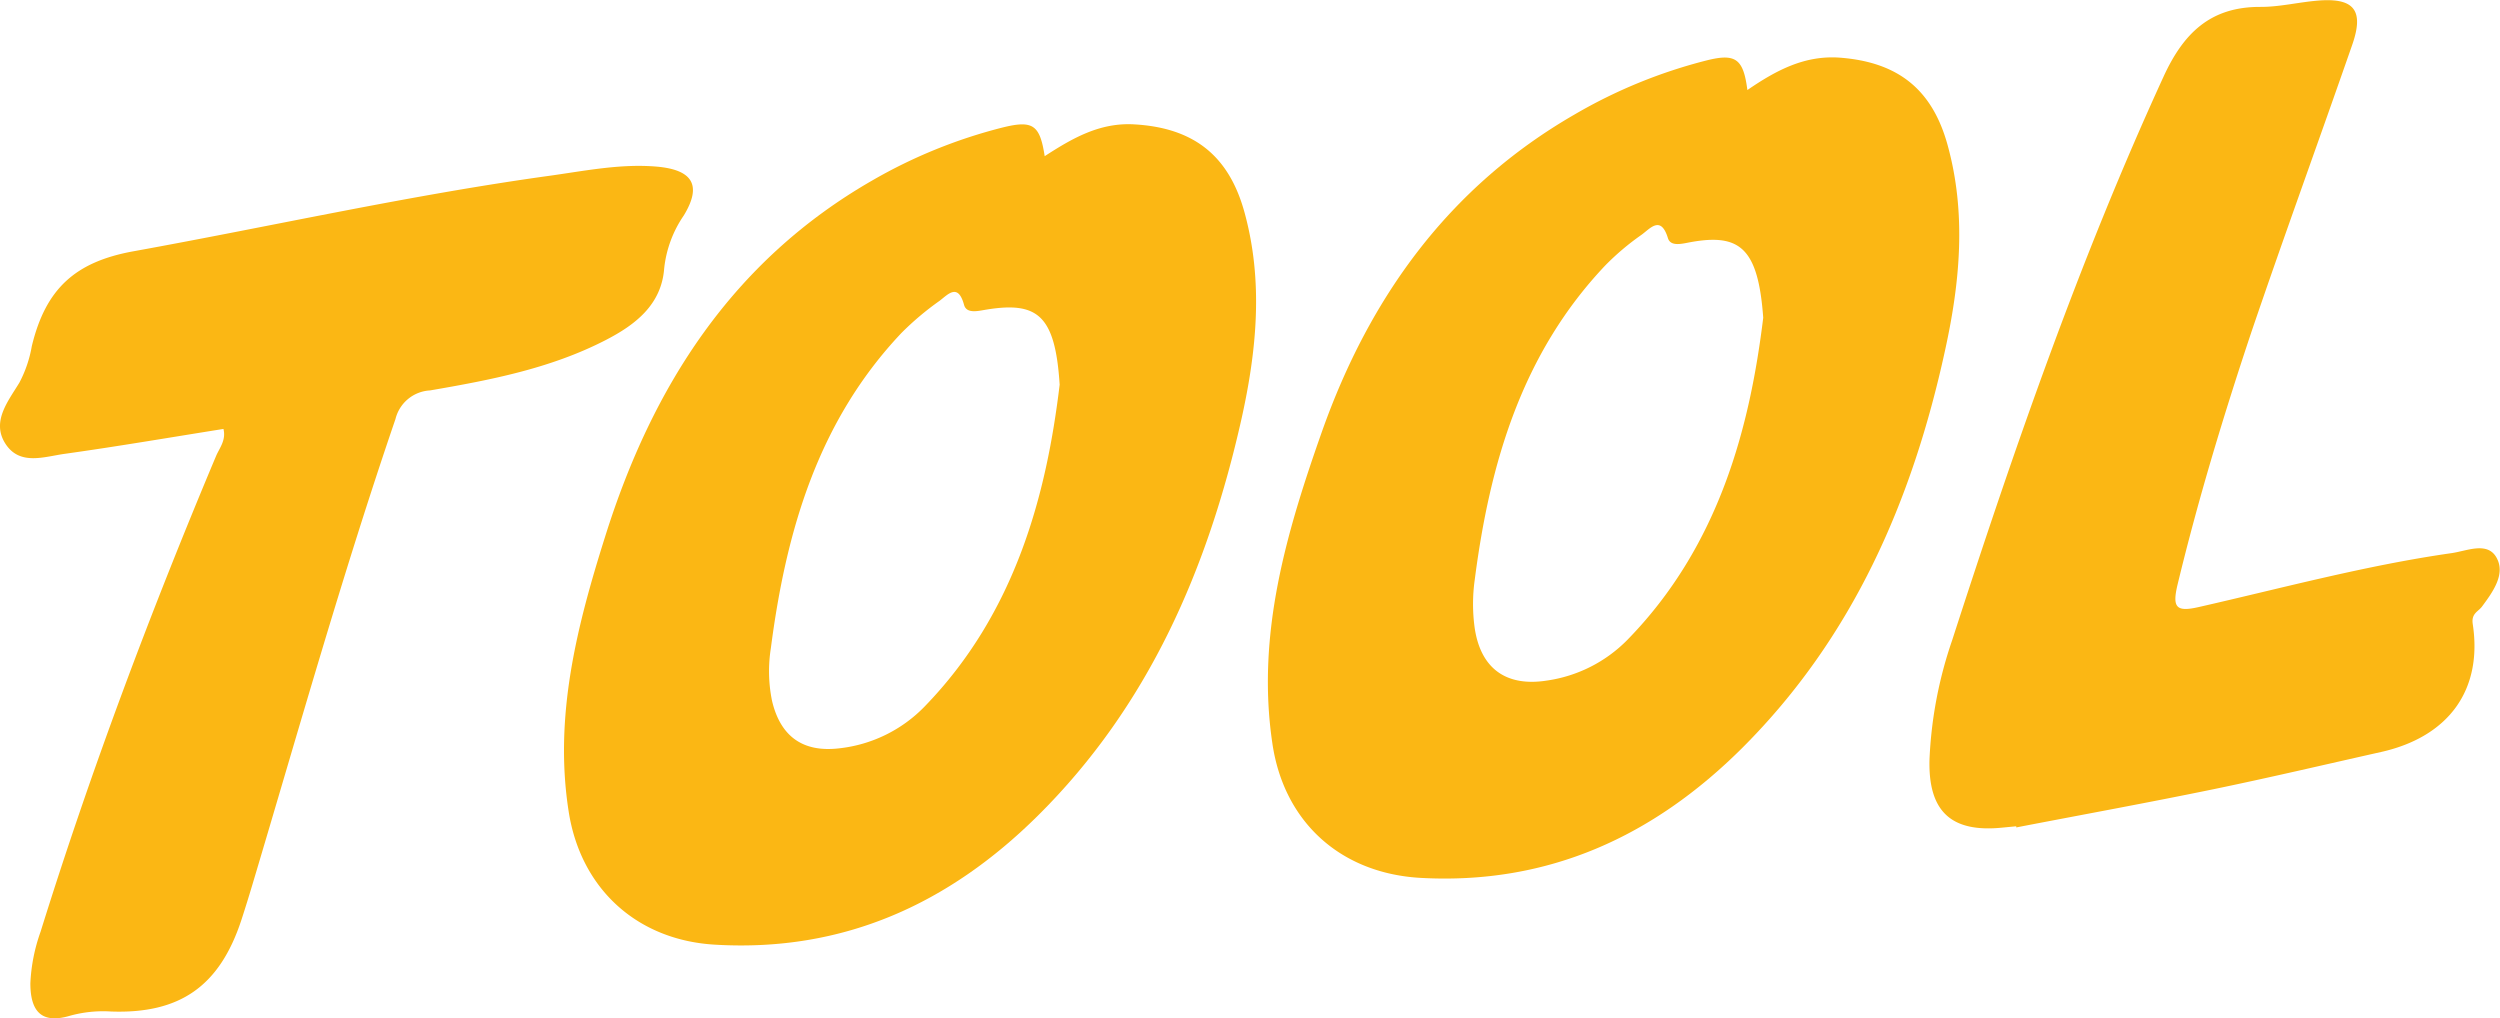 <svg xmlns="http://www.w3.org/2000/svg" viewBox="0 0 282.38 115.02"><defs><style>.cls-1{fill:#fbb714;}</style></defs><title>Asset 2</title><g id="Layer_2" data-name="Layer 2"><g id="Tool"><path class="cls-1" d="M64.24,91.71c1.38,8.76,7.81,14.54,16.65,15,14.41.82,26.31-4.63,36.35-14.59,12.53-12.43,19.2-27.92,23-44.85,1.71-7.71,2.47-15.49.33-23.28-1.77-6.45-5.77-9.55-12.42-9.94-3.9-.24-7,1.55-10.15,3.59-.55-3.56-1.33-4.09-4.79-3.23a57.57,57.57,0,0,0-14.73,6c-15.77,9.07-24.8,23.25-30.11,40.14C65.16,70.72,62.54,80.94,64.24,91.71Zm22.83-18.5C88.79,60,92.38,47.6,101.81,37.62a32.63,32.63,0,0,1,4.3-3.63c.94-.7,2.09-2.09,2.78.44.29,1.06,1.63.68,2.53.54,5.79-.94,7.77.65,8.27,8.48-1.48,12.32-4.93,25.72-15.25,36.35a15.84,15.84,0,0,1-9.69,4.73c-4.1.47-6.61-1.38-7.55-5.38A16.7,16.7,0,0,1,87.07,73.21Z"/><path class="cls-1" d="M160.48,99.16c14.41.79,26.29-4.7,36.31-14.68C209.29,72,216,56.54,219.69,39.61c1.7-7.72,2.44-15.51.28-23.28C218.21,10,214.29,7,207.78,6.51c-3.91-.27-7.09,1.38-10.41,3.66-.45-3.52-1.32-4.16-4.55-3.36a57.65,57.65,0,0,0-15,6.14c-14.17,8.18-23.12,20.62-28.49,35.76-4,11.35-7.44,22.89-5.62,35.21C145,92.87,151.45,98.66,160.48,99.16Zm6.09-33.64c1.7-13.18,5.32-25.6,14.77-35.56a29,29,0,0,1,4.06-3.43c1-.72,2.19-2.26,3,.38.32,1,1.66.6,2.57.44,5.55-1,7.62.67,8.19,8.54-1.49,12.17-4.89,25.69-15.34,36.38a15.92,15.92,0,0,1-9.09,4.6c-4.62.73-7.51-1.37-8.17-6A19.74,19.74,0,0,1,166.57,65.52Z"/><path class="cls-1" d="M74.18,18.82c-4-.34-7.92.44-11.86,1C46.47,22,30.84,25.53,15.09,28.38c-6.57,1.19-9.93,4.21-11.5,10.73a13.8,13.8,0,0,1-1.4,4.11C.92,45.32-1,47.63.62,50.13S5,51.58,7.32,51.26c6-.84,11.94-1.86,17.92-2.81.31,1.25-.42,2.12-.81,3C17,69.12,10.27,87,4.58,105.25a19.85,19.85,0,0,0-1.15,5.82c0,3.3,1.37,4.57,4.44,3.67a14,14,0,0,1,4.63-.49c7.83.29,12.31-2.86,14.77-10.35.42-1.29.82-2.58,1.21-3.88,5.26-17.61,10.24-35.3,16.19-52.69a4.25,4.25,0,0,1,3.9-3.23c6.8-1.17,13.59-2.47,19.81-5.67,3.37-1.73,6.33-4,6.64-8.1a13,13,0,0,1,2.22-6C79.3,20.94,78.26,19.18,74.18,18.82Z"/><path class="cls-1" d="M226.18,93.48l1.56-.15,0,.13c7.4-1.43,14.82-2.78,22.2-4.3,6.35-1.31,12.67-2.8,19-4.22,7.63-1.71,11.5-7,10.36-14.46-.18-1.22.64-1.39,1.07-2,1.21-1.63,2.6-3.58,1.67-5.39-1-2-3.37-.86-5.15-.61-9.65,1.38-19.06,3.93-28.55,6.09-2.51.57-3,.08-2.39-2.5,2.33-9.66,5.21-19.16,8.35-28.57C258,26.63,261.94,15.84,265.71,5c1.33-3.86.17-5.27-3.91-4.93-2.19.18-4.37.73-6.55.71-5.61,0-8.63,3-10.86,7.85-9.48,20.65-16.9,42.07-23.88,63.66a47.45,47.45,0,0,0-2.57,13.51C217.79,91.66,220.39,94.07,226.18,93.48Z"/></g></g></svg>